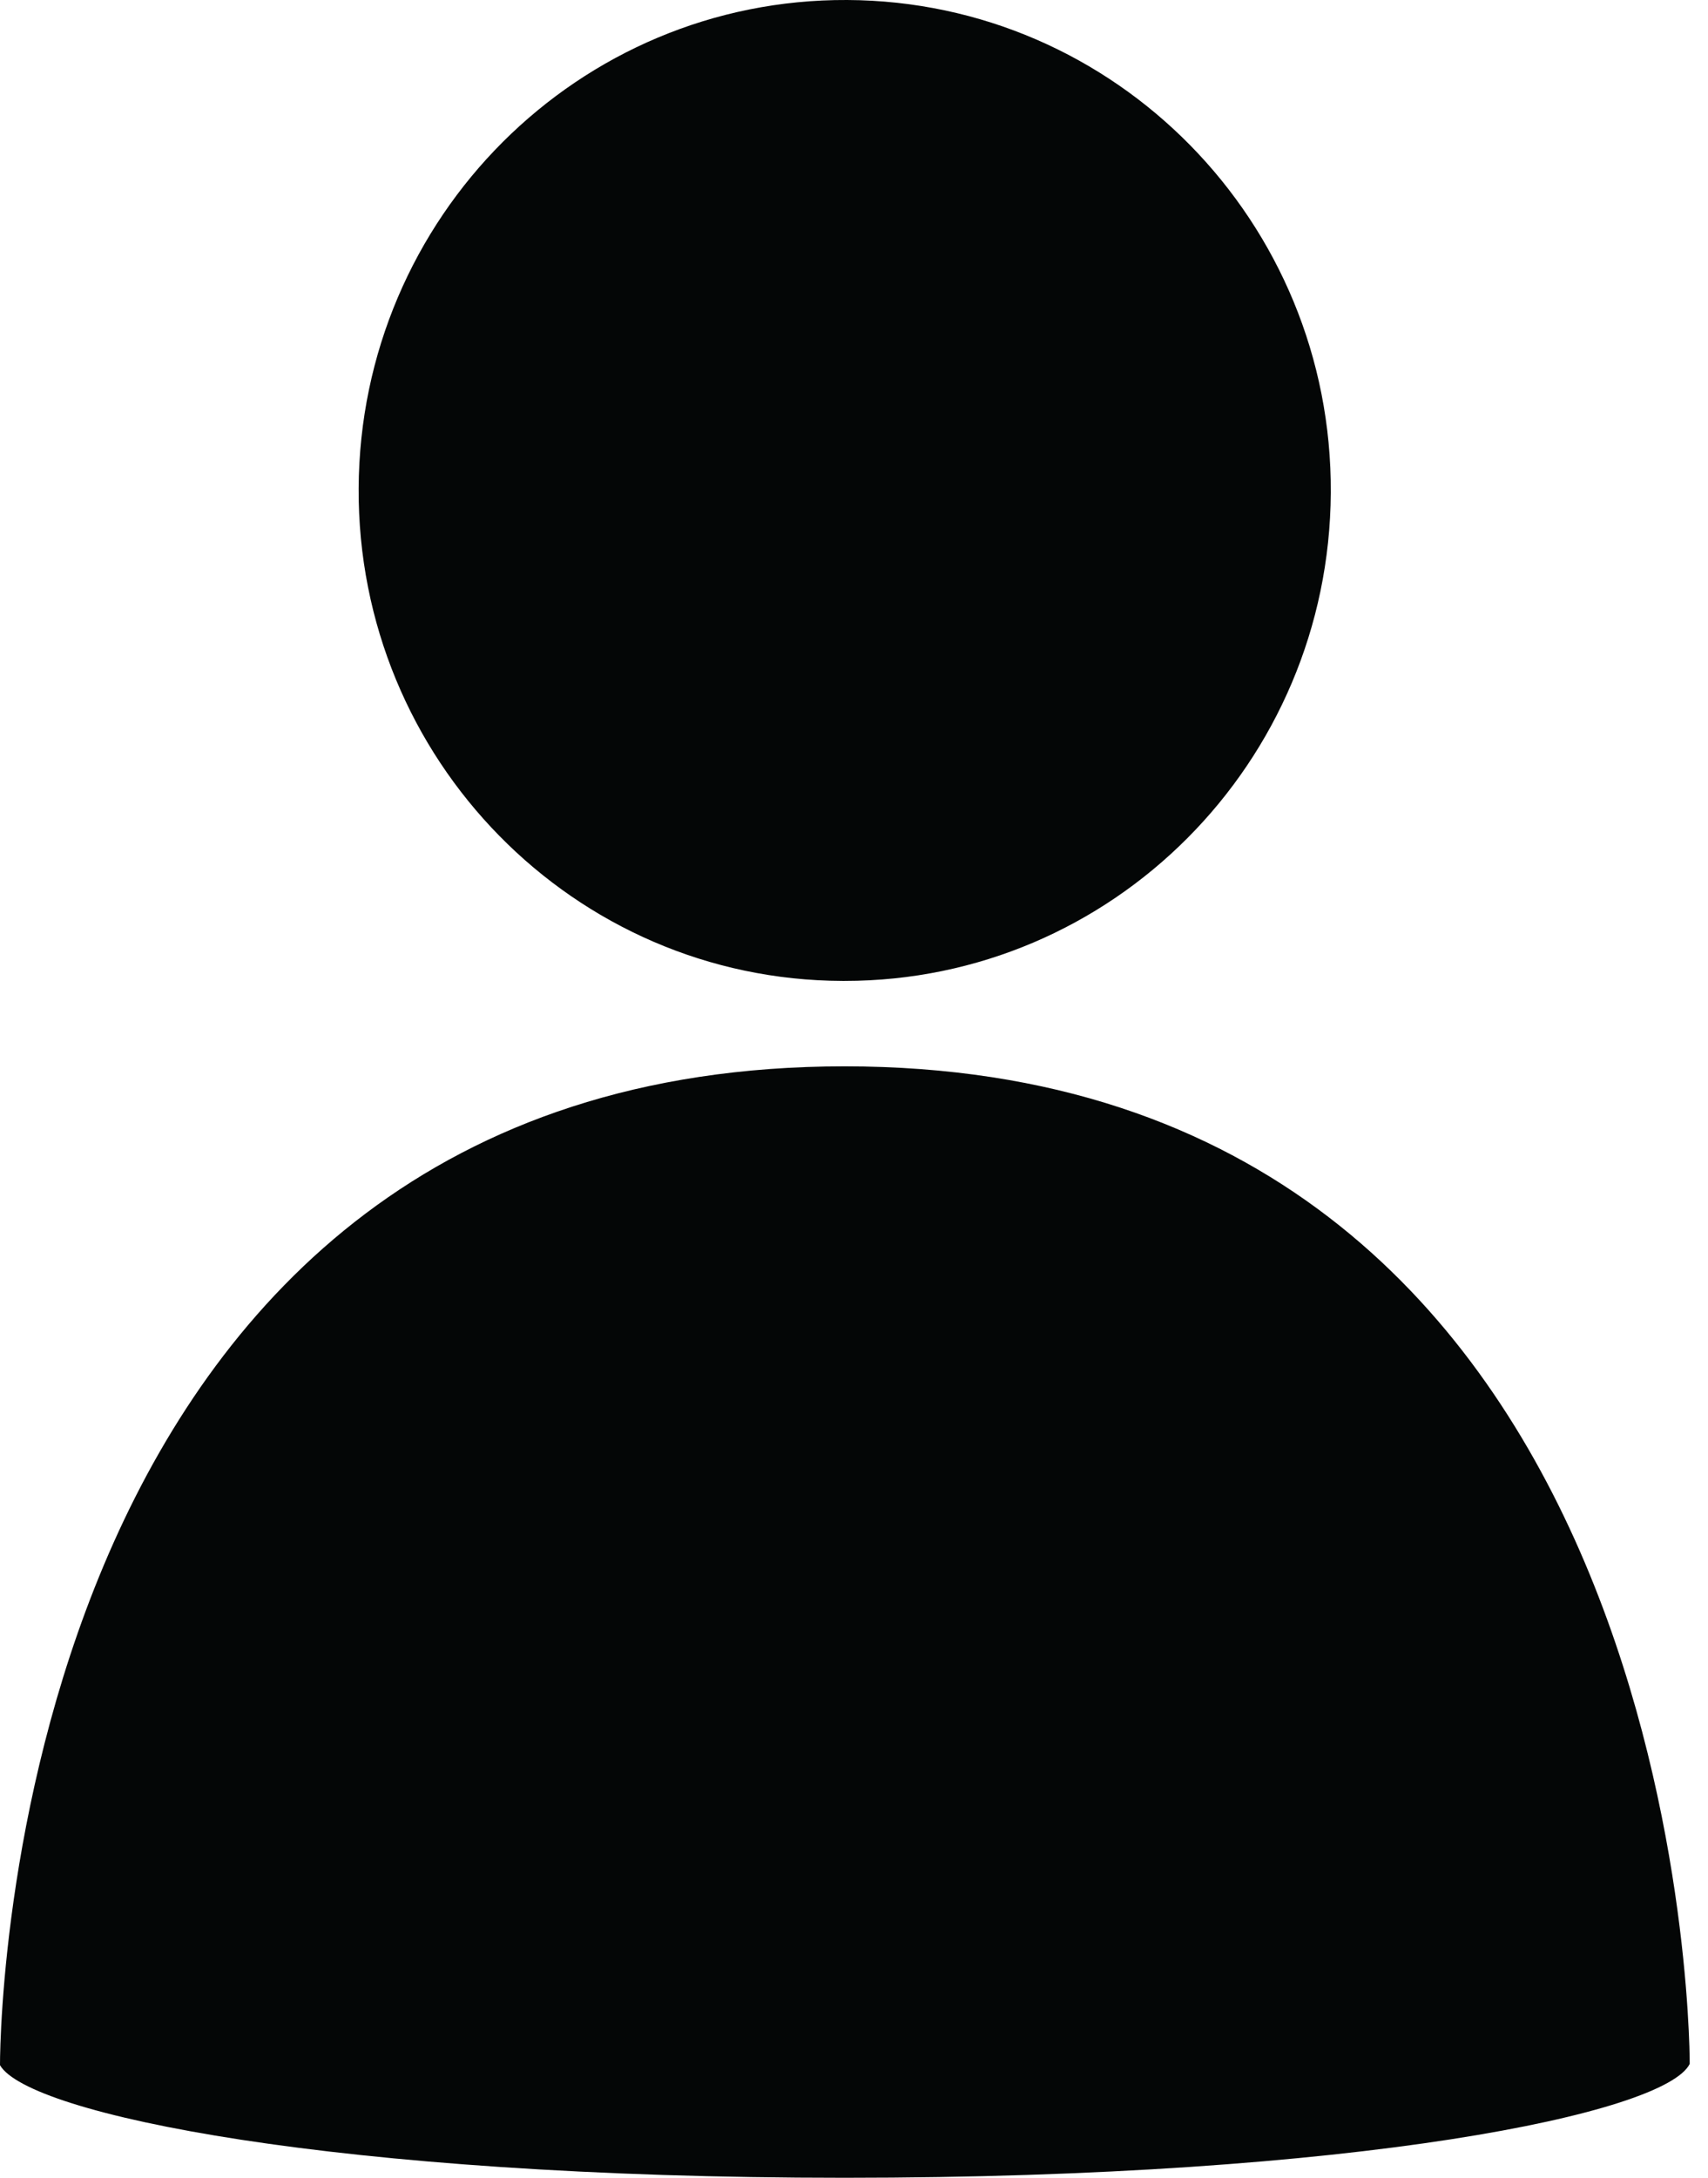 <svg width="51" height="65" viewBox="0 0 51 65" fill="none" xmlns="http://www.w3.org/2000/svg">
<path d="M39.737 14.707C39.784 6.618 33.308 0.04 25.298 0C17.28 -0.039 10.749 6.484 10.709 14.573C10.67 22.662 17.146 29.248 25.156 29.272C25.18 29.272 25.203 29.272 25.219 29.272C33.214 29.272 39.69 22.756 39.737 14.707Z" fill="#040606"/>
<path d="M25.219 64.988C40.571 64.988 49.73 63.06 50.454 61.589C50.454 60.471 50.116 31.821 25.219 31.821C0.653 31.821 0 59.755 0 61.628C0.842 63.084 9.97 64.988 25.219 64.988Z" fill="#040606"/>
</svg>
